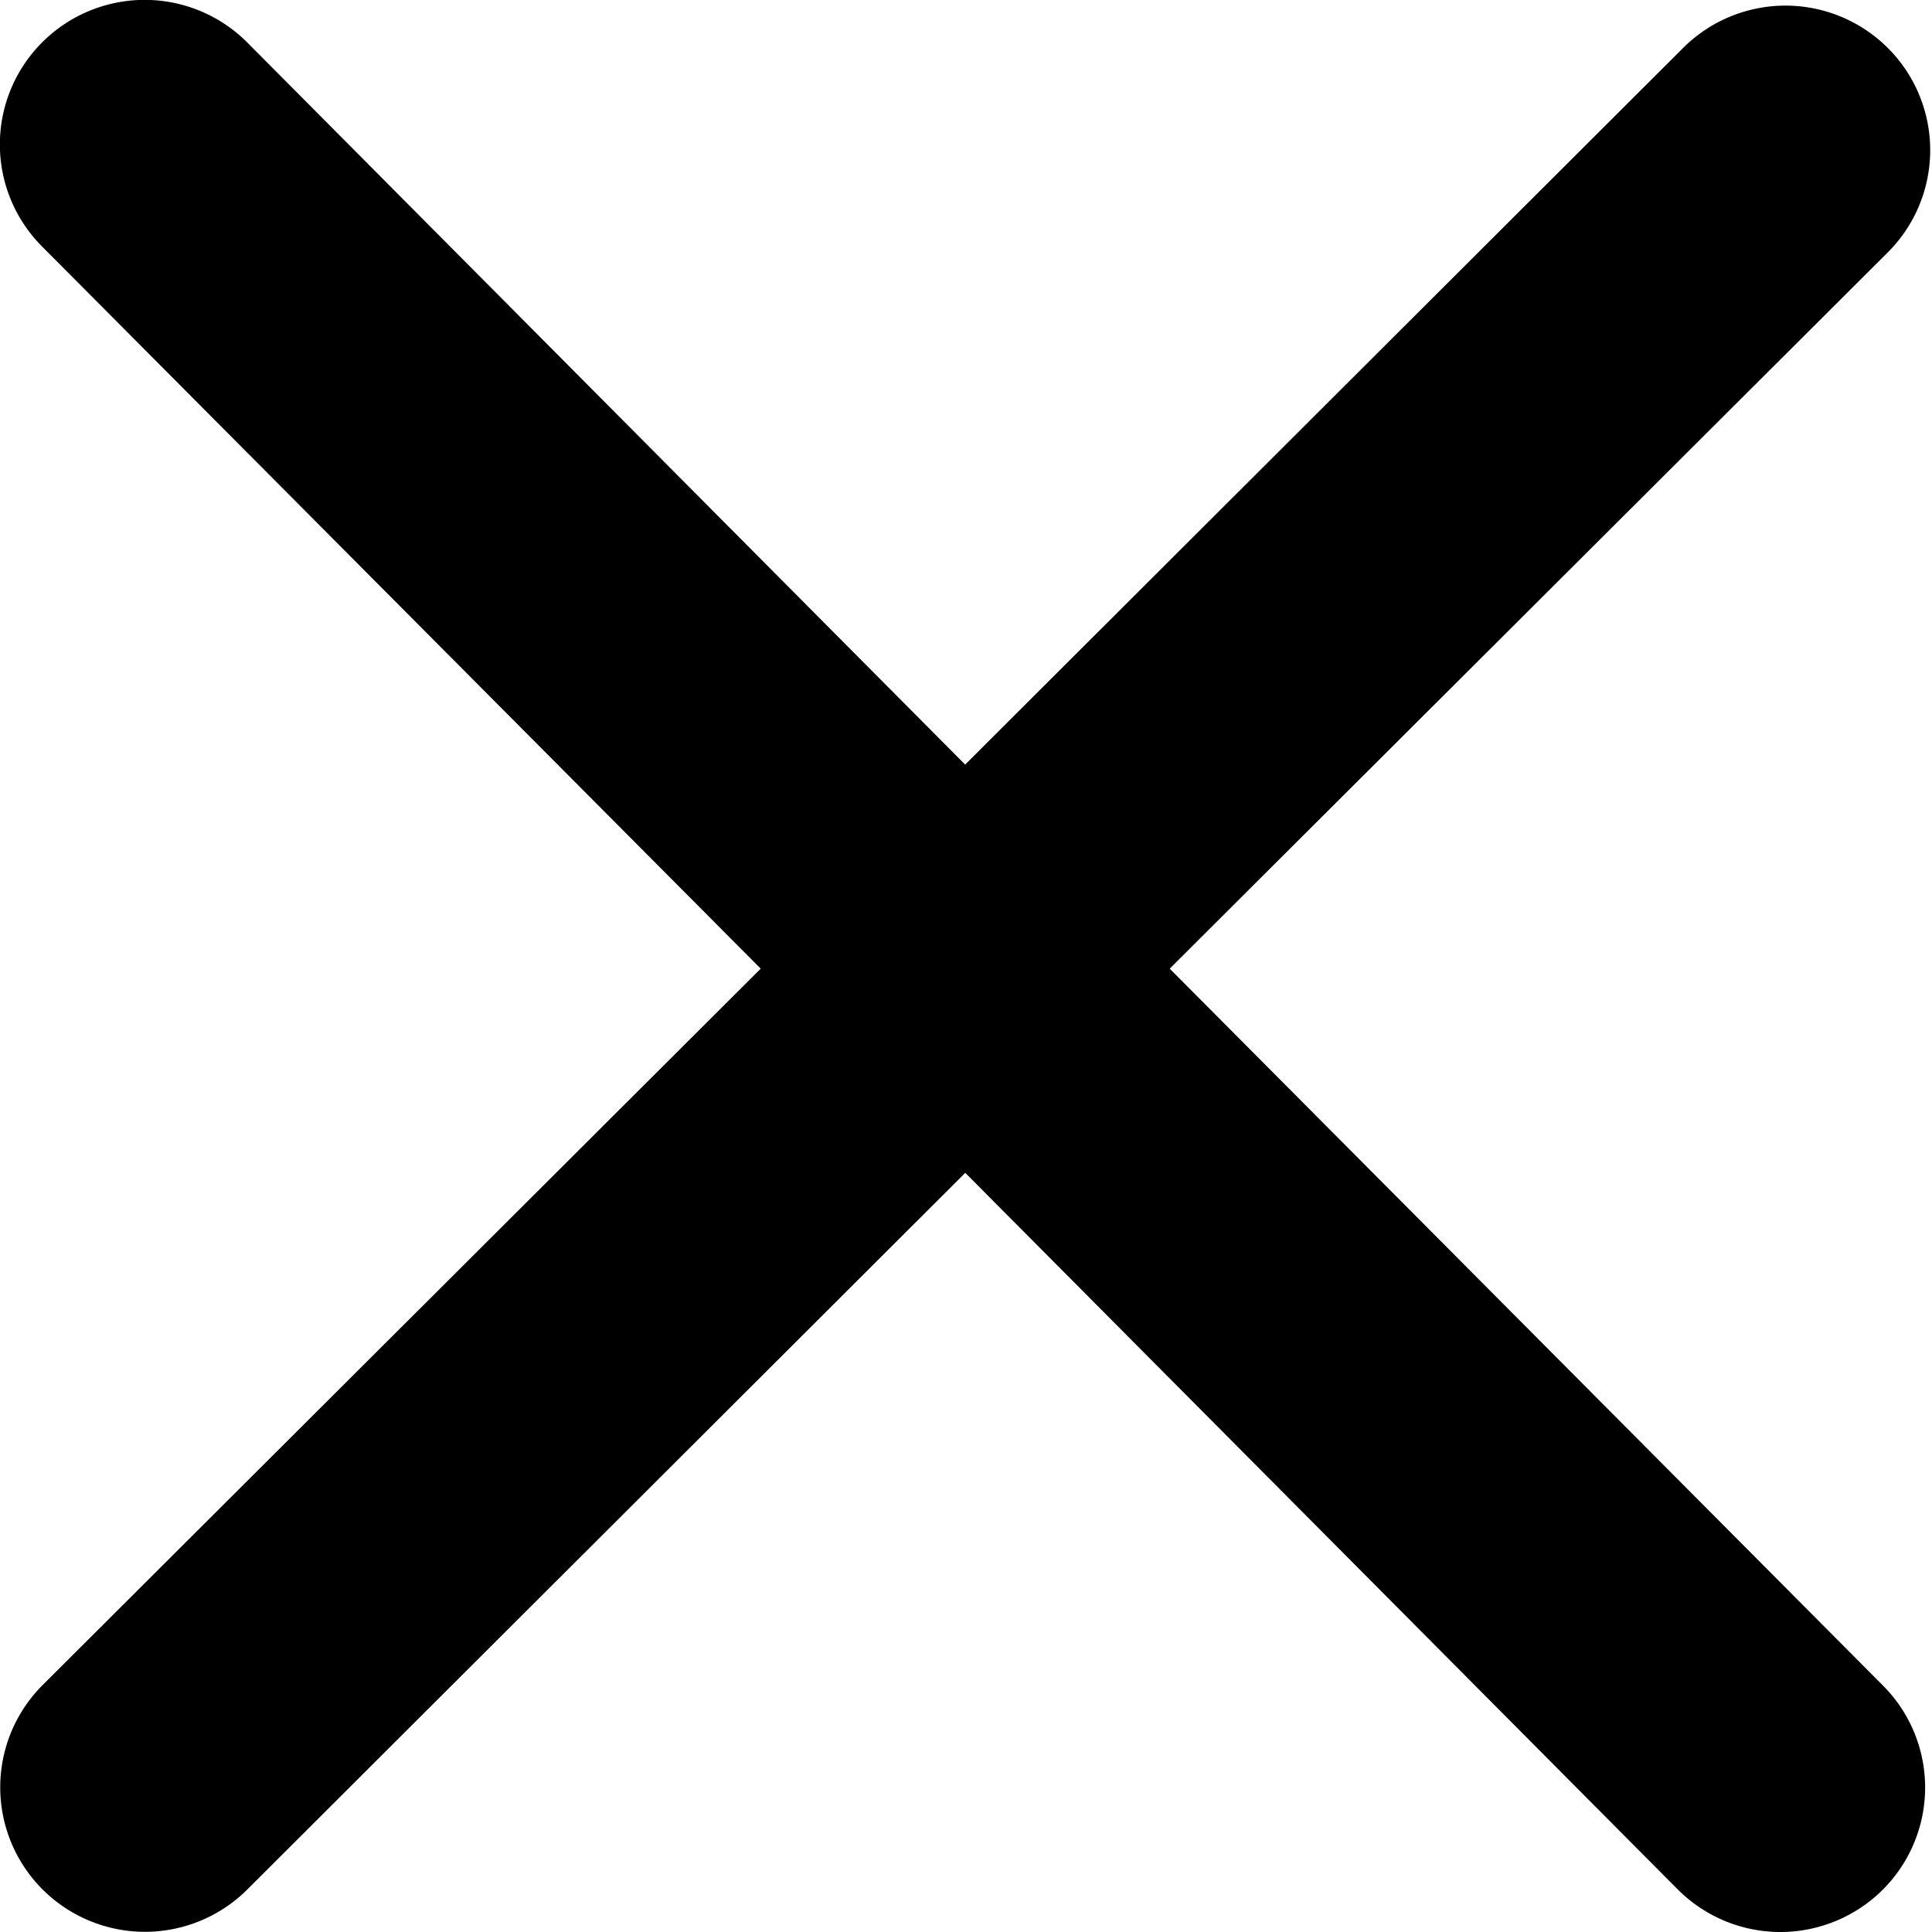 <svg width="16" height="16" xmlns="http://www.w3.org/2000/svg"><path d="M15.592 13.957a1.196 1.196 0 010 1.693 1.201 1.201 0 01-1.695 0L7.994 9.713l-5.946 5.935a1.2 1.2 0 01-1.695 0 1.196 1.196 0 010-1.693L6.3 8.022.35 2.043A1.196 1.196 0 01.35.35a1.2 1.2 0 011.696 0l5.947 5.982L13.939.397a1.2 1.2 0 011.695 0 1.196 1.196 0 010 1.693L9.687 8.022l5.905 5.935z"/></svg>
